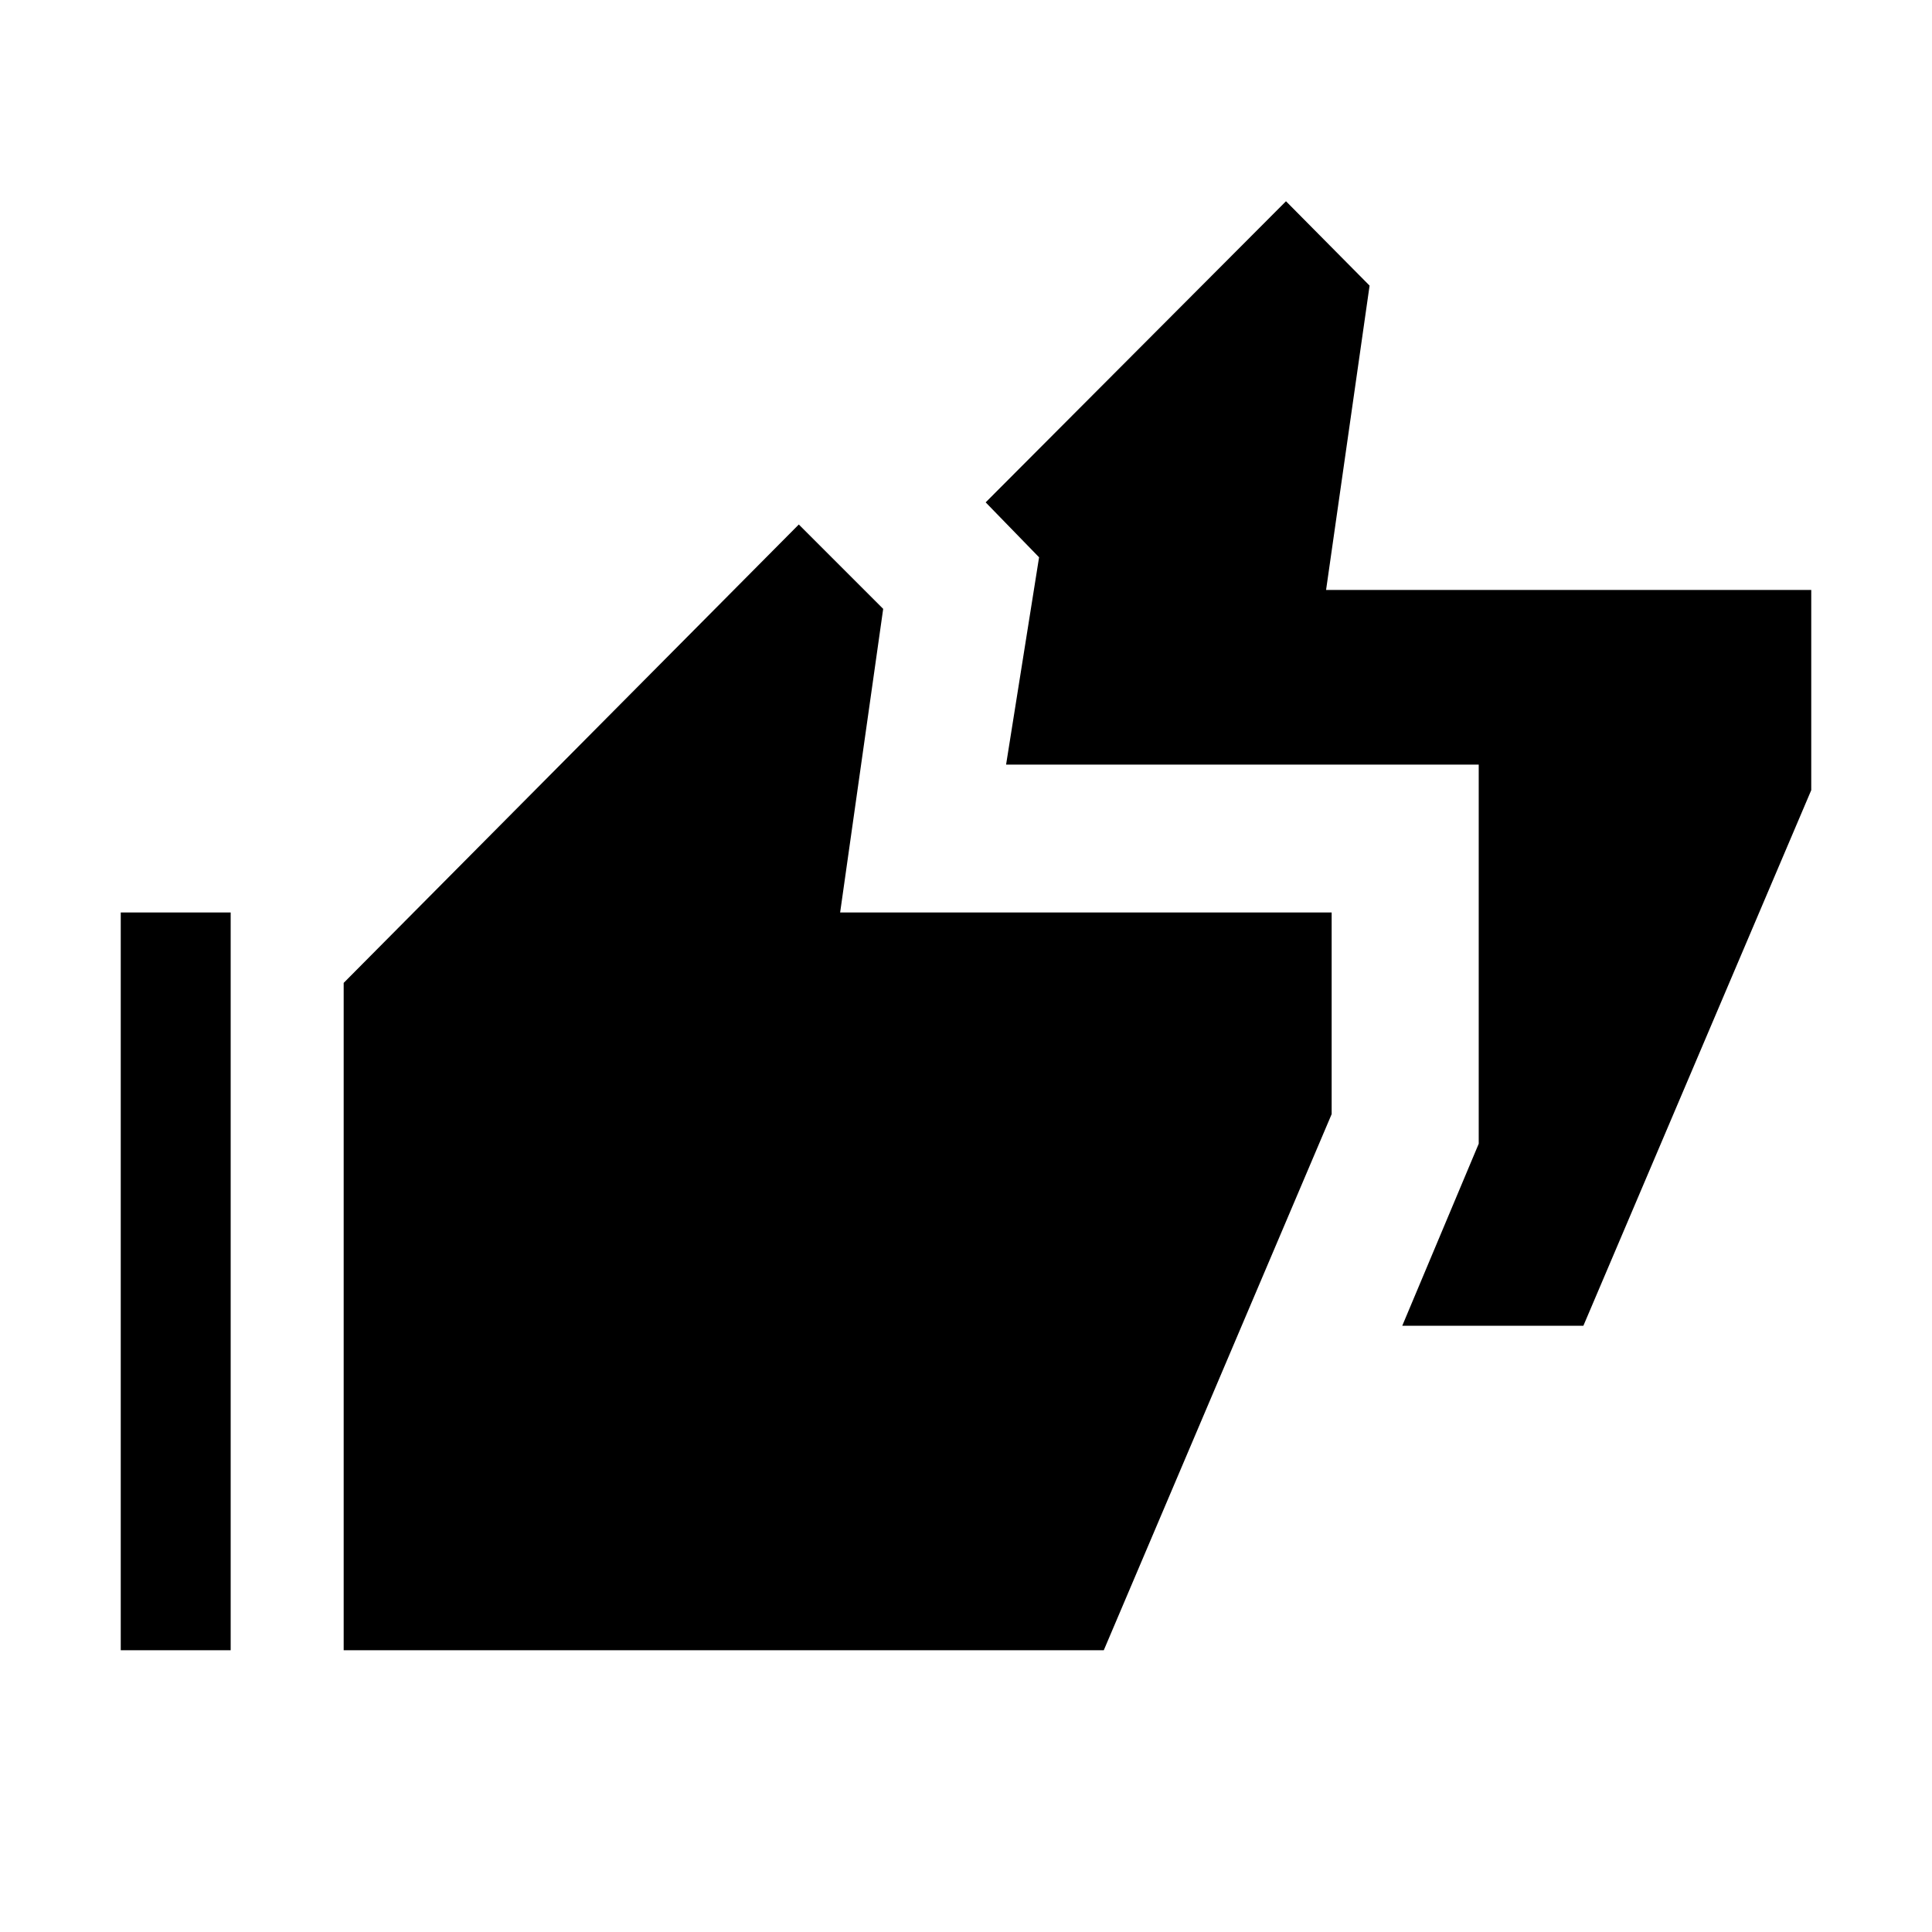<svg xmlns="http://www.w3.org/2000/svg" width="48" height="48" viewBox="0 -960 960 960"><path d="m696.77-301.23 38-90.46v-188.39H499.92l16.39-103-26.54-27.3L639-860l41.54 41.92-21.62 151.23H900v99.47L786.77-301.23h-90ZM60-140v-366.61h54.62V-140H60Zm110.77 0v-331.61l226.15-227.77 41.93 41.92-21.39 150.85h244.23v100.22L548.46-140H170.77Z"/></svg>